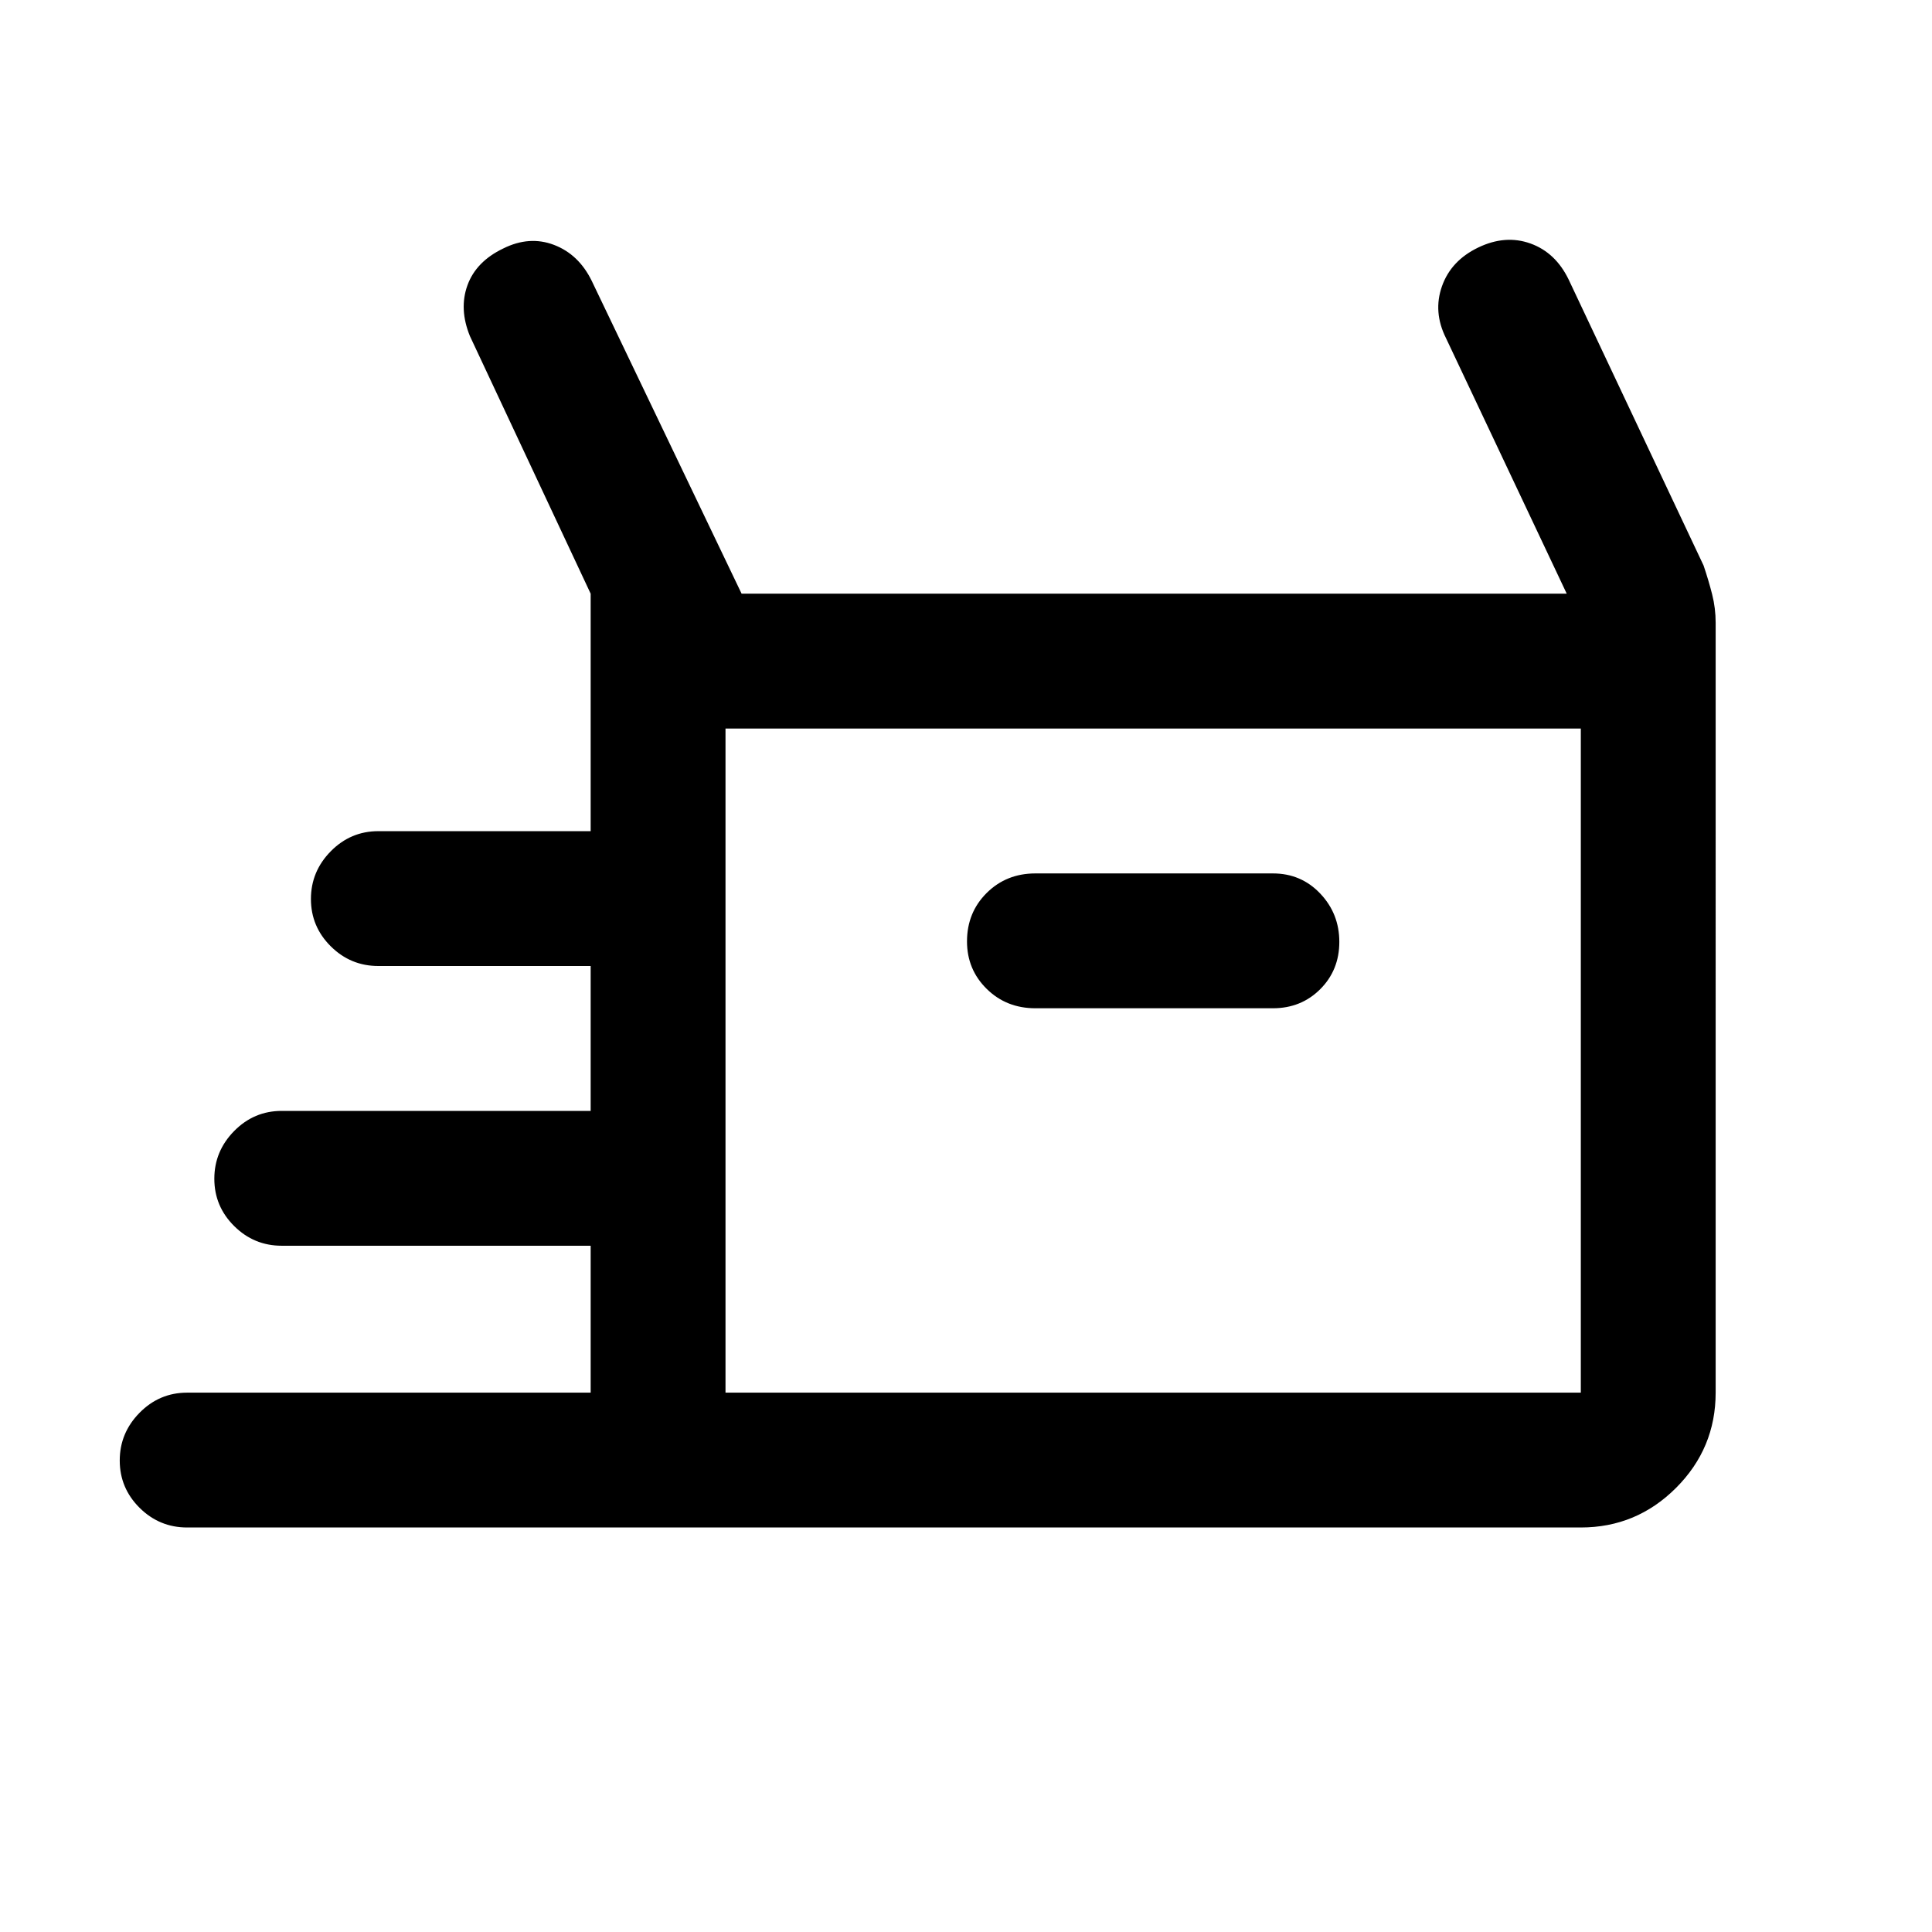 <svg xmlns="http://www.w3.org/2000/svg" height="20" viewBox="0 -960 960 960" width="20"><path d="M93-201q-13.8 0-23.65-9.789-9.85-9.79-9.85-23.5Q59.5-248 69.35-258 79.2-268 93-268h200.5v-73H140q-13.8 0-23.65-9.789-9.85-9.79-9.85-23.5 0-13.711 9.85-23.711 9.85-10 23.65-10h153.5v-72H188q-13.8 0-23.65-9.789-9.85-9.79-9.85-23.5 0-13.711 9.85-23.711 9.85-10 23.65-10h105.5v-118l-60-128q-5.5-13.5-1.212-25.276Q236.577-830.053 250-836.5q13-6.5 25.276-1.817Q287.553-833.635 294-820.5L368.5-665h410l-60-127q-6.5-13-2-25.75t18-19.25q13.5-6.5 26-2t19 18l67 142q2.5 7.412 4.25 14.306 1.75 6.894 1.75 14.194V-268q0 27.637-19.681 47.319Q813.138-201 785.5-201H93Zm421.5-258h118q14.025 0 23.512-9.482 9.488-9.483 9.488-23.5 0-14.018-9.488-24.018-9.487-10-23.512-10h-118q-14.45 0-24.225 9.714-9.775 9.715-9.775 24.075 0 13.936 9.775 23.573Q500.05-459 514.5-459Zm-154 191h425v-330h-425v330Zm0 0v-330 330Z"/></svg>